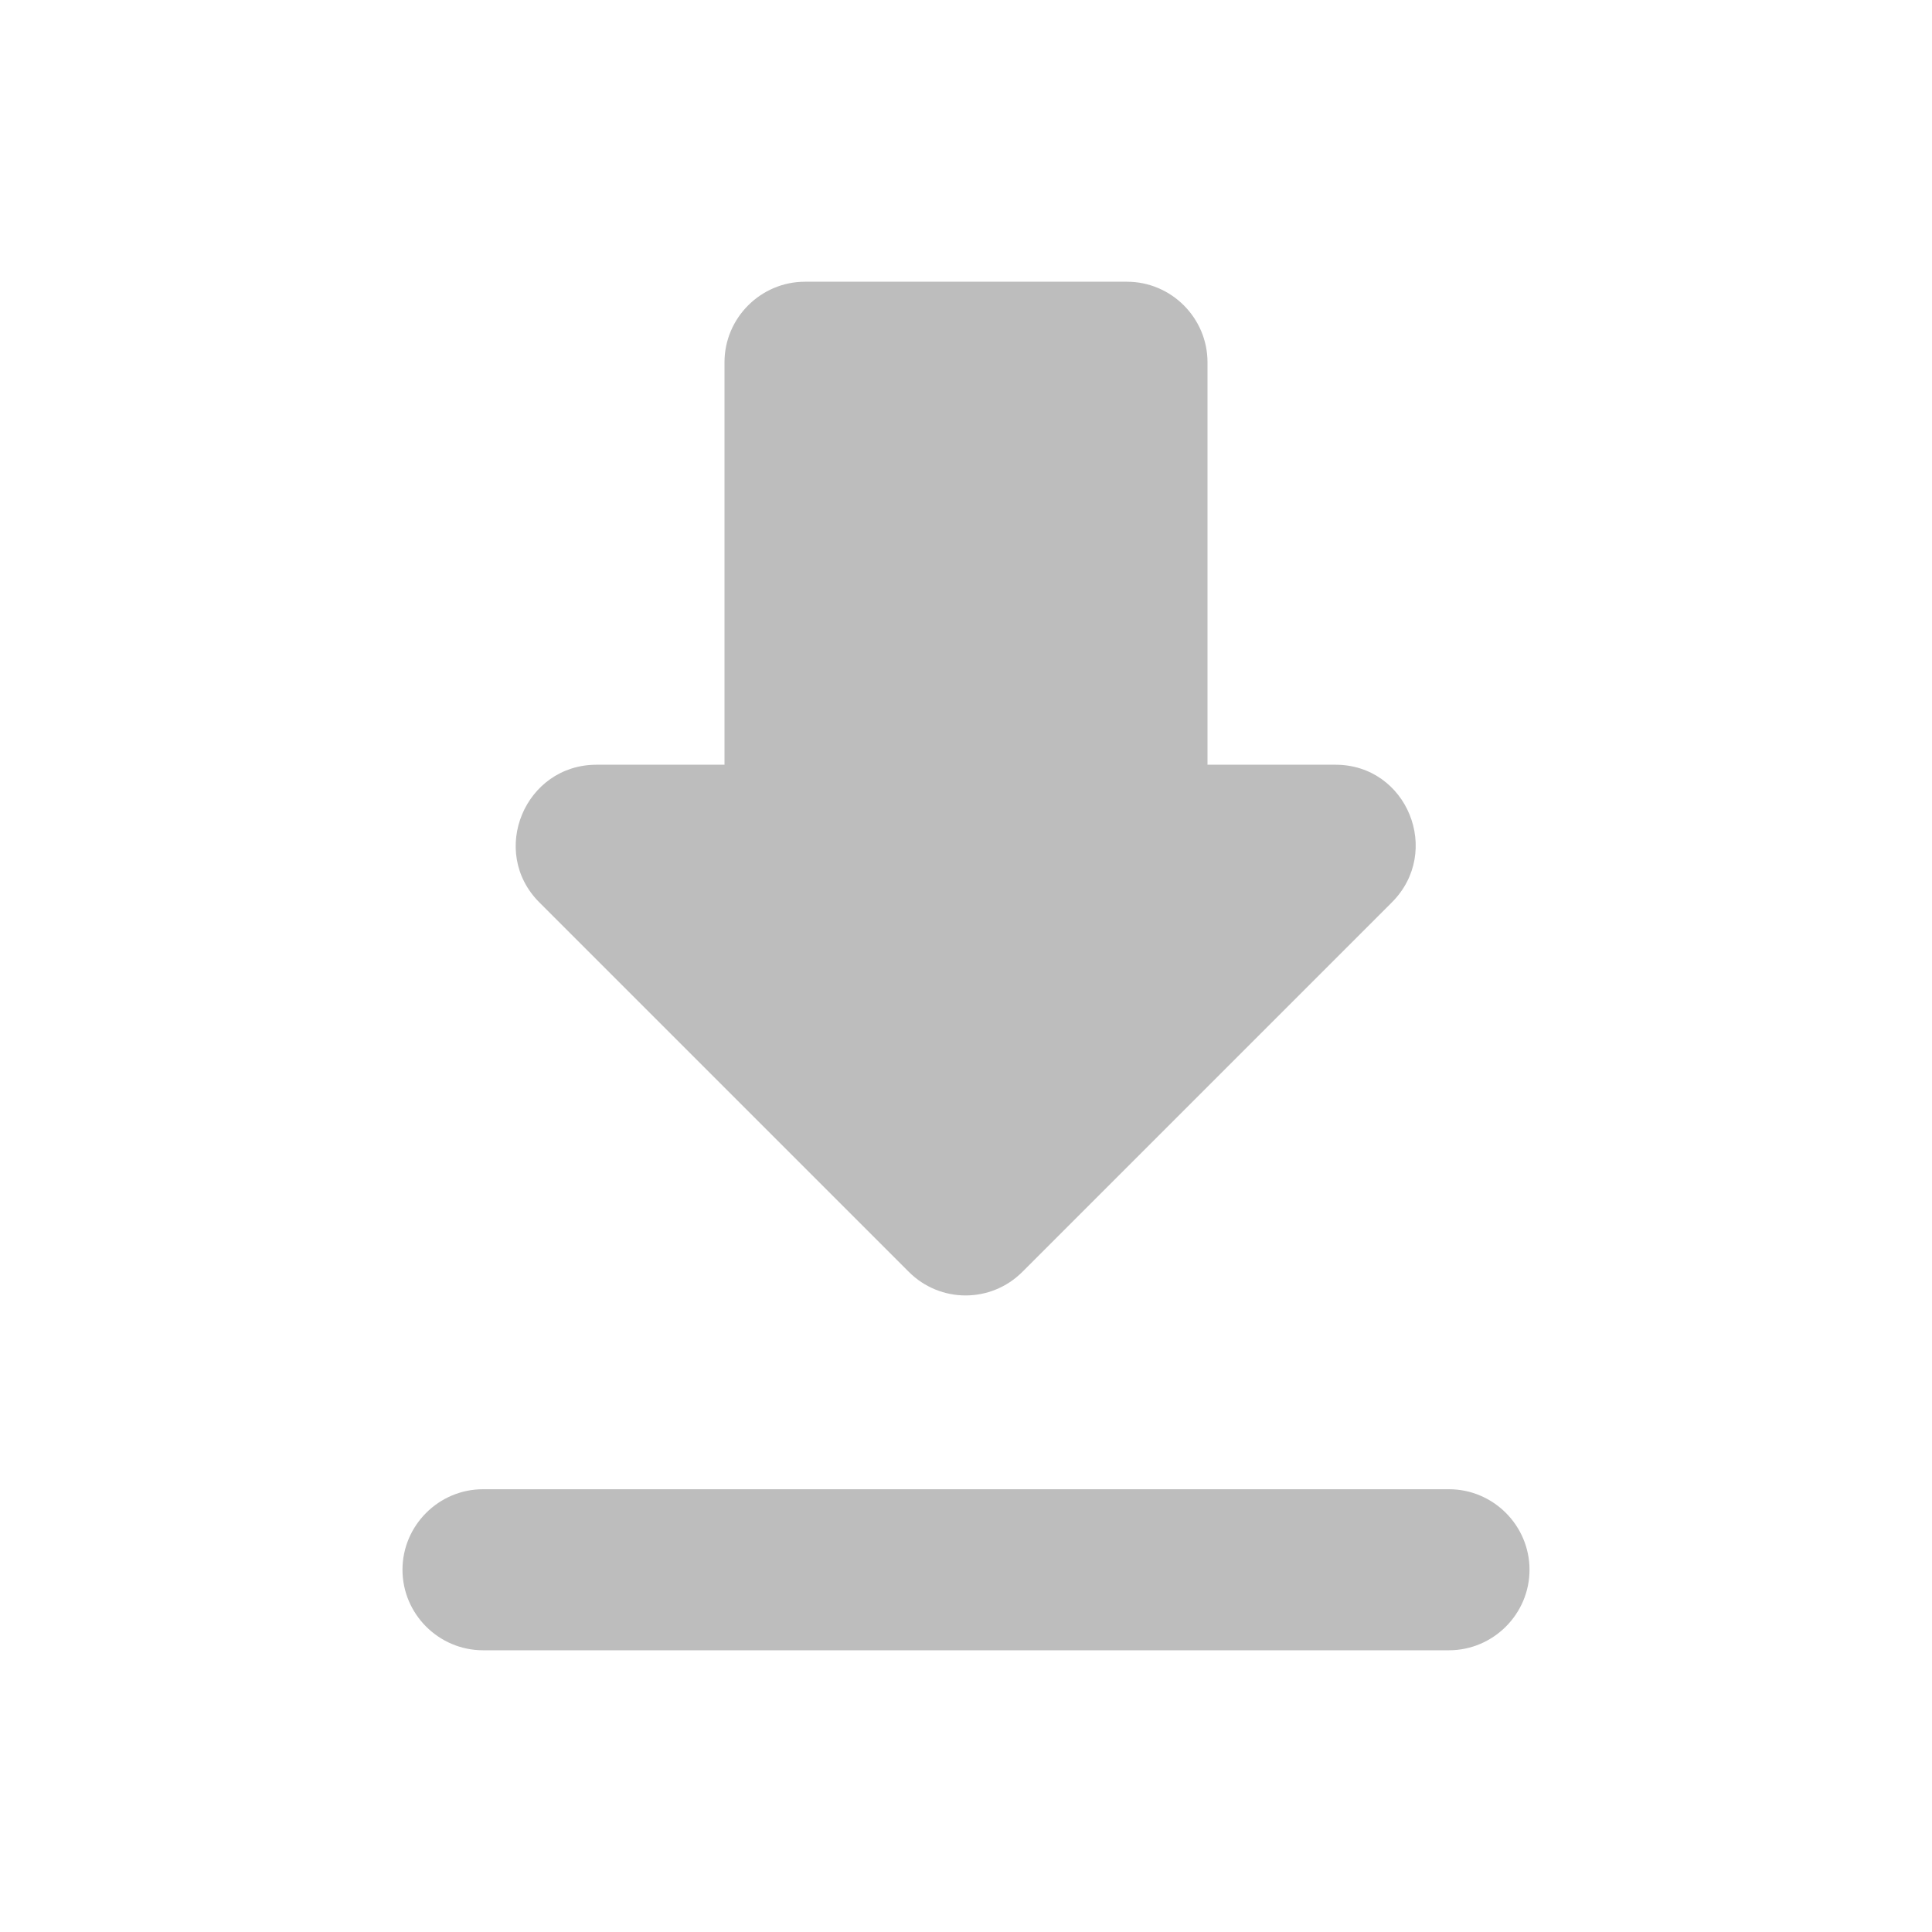 <svg width="34" height="34" viewBox="0 0 34 34" fill="none" xmlns="http://www.w3.org/2000/svg">
<path fill-rule="evenodd" clip-rule="evenodd" d="M21.25 13.458H23.503C24.763 13.458 25.387 14.988 24.494 15.881L17.992 22.383C17.439 22.936 16.547 22.936 15.994 22.383L9.492 15.881C8.599 14.988 9.237 13.458 10.498 13.458H12.75V6.375C12.75 5.596 13.387 4.958 14.167 4.958H19.833C20.613 4.958 21.25 5.596 21.25 6.375V13.458ZM8.5 29.042C7.721 29.042 7.083 28.404 7.083 27.625C7.083 26.846 7.721 26.208 8.5 26.208H25.5C26.279 26.208 26.917 26.846 26.917 27.625C26.917 28.404 26.279 29.042 25.5 29.042H8.5Z" fill="#BDBDBD"/>
</svg>
